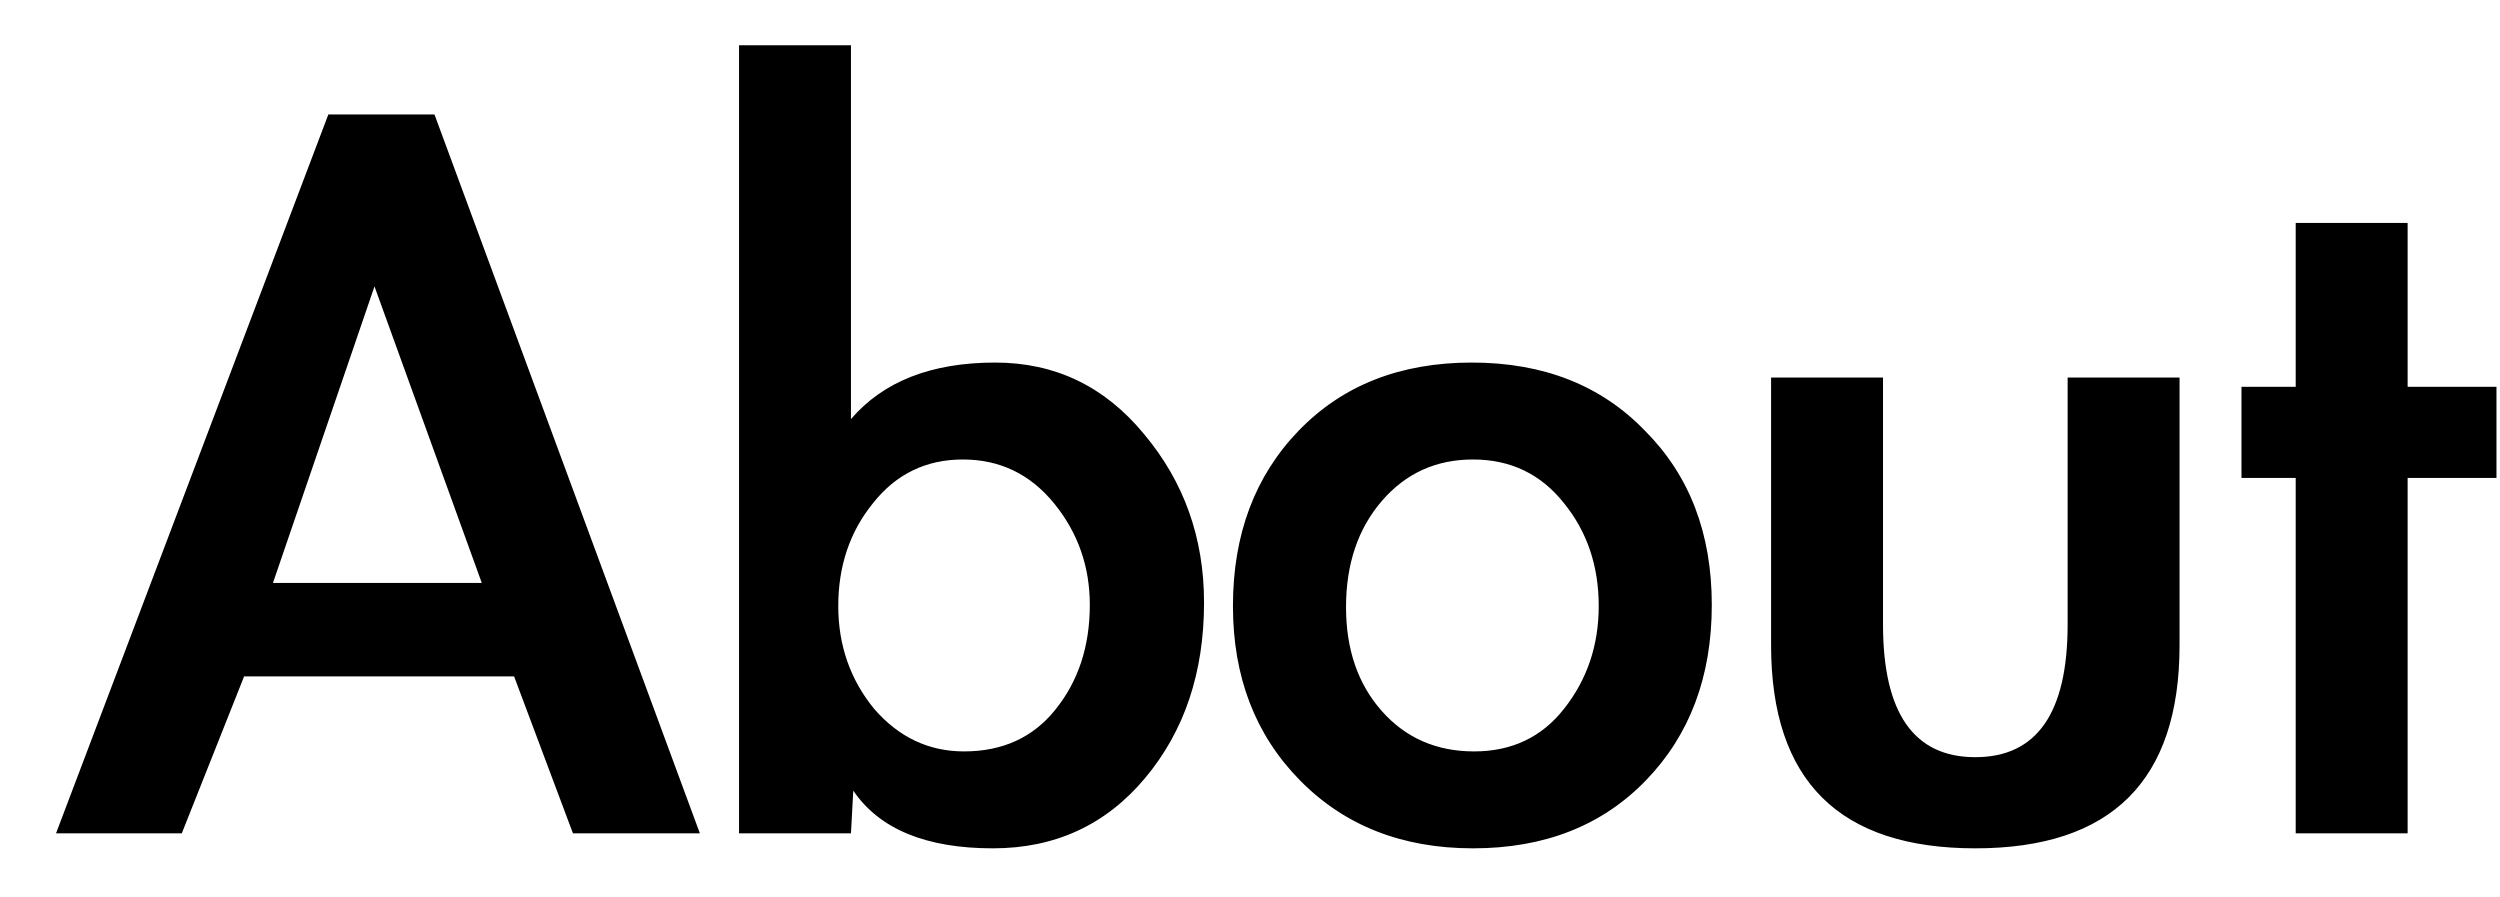 <svg width="39" height="14" viewBox="0 0 39 14" fill="none" xmlns="http://www.w3.org/2000/svg">
<path d="M3.808 10.552L2.836 13H0.874L5.122 1.786H6.778L10.918 13H8.938L8.02 10.552H3.808ZM5.842 4.468L4.258 9.094H7.516L5.842 4.468ZM11.529 0.706H13.275V6.538C13.779 5.95 14.529 5.656 15.525 5.656C16.461 5.656 17.235 6.028 17.847 6.772C18.471 7.516 18.783 8.392 18.783 9.4C18.783 10.492 18.477 11.404 17.865 12.136C17.253 12.868 16.461 13.234 15.489 13.234C14.445 13.234 13.719 12.934 13.311 12.334L13.275 13H11.529V0.706ZM17.001 9.436C17.001 8.836 16.815 8.308 16.443 7.852C16.071 7.396 15.597 7.168 15.021 7.168C14.445 7.168 13.977 7.396 13.617 7.852C13.257 8.296 13.077 8.83 13.077 9.454C13.077 10.066 13.263 10.6 13.635 11.056C14.019 11.5 14.487 11.722 15.039 11.722C15.639 11.722 16.113 11.506 16.461 11.074C16.821 10.63 17.001 10.084 17.001 9.436ZM26.704 9.436C26.704 10.552 26.362 11.464 25.678 12.172C24.994 12.88 24.094 13.234 22.978 13.234C21.874 13.234 20.974 12.88 20.278 12.172C19.582 11.464 19.234 10.558 19.234 9.454C19.234 8.338 19.576 7.426 20.26 6.718C20.944 6.01 21.844 5.656 22.96 5.656C24.076 5.656 24.976 6.01 25.66 6.718C26.356 7.414 26.704 8.32 26.704 9.436ZM20.998 9.472C20.998 10.132 21.184 10.672 21.556 11.092C21.928 11.512 22.408 11.722 22.996 11.722C23.584 11.722 24.052 11.5 24.4 11.056C24.76 10.6 24.94 10.066 24.94 9.454C24.94 8.83 24.76 8.296 24.4 7.852C24.04 7.396 23.566 7.168 22.978 7.168C22.402 7.168 21.928 7.384 21.556 7.816C21.184 8.248 20.998 8.8 20.998 9.472ZM29.375 5.89V9.742C29.375 11.122 29.855 11.812 30.815 11.812C31.775 11.812 32.255 11.122 32.255 9.742V5.89H34.001V10.066C34.001 12.178 32.939 13.234 30.815 13.234C28.691 13.234 27.629 12.178 27.629 10.066V5.89H29.375ZM37.559 13H35.813V7.456H34.967V6.034H35.813V3.478H37.559V6.034H38.945V7.456H37.559V13Z" fill="black"/>
</svg>
